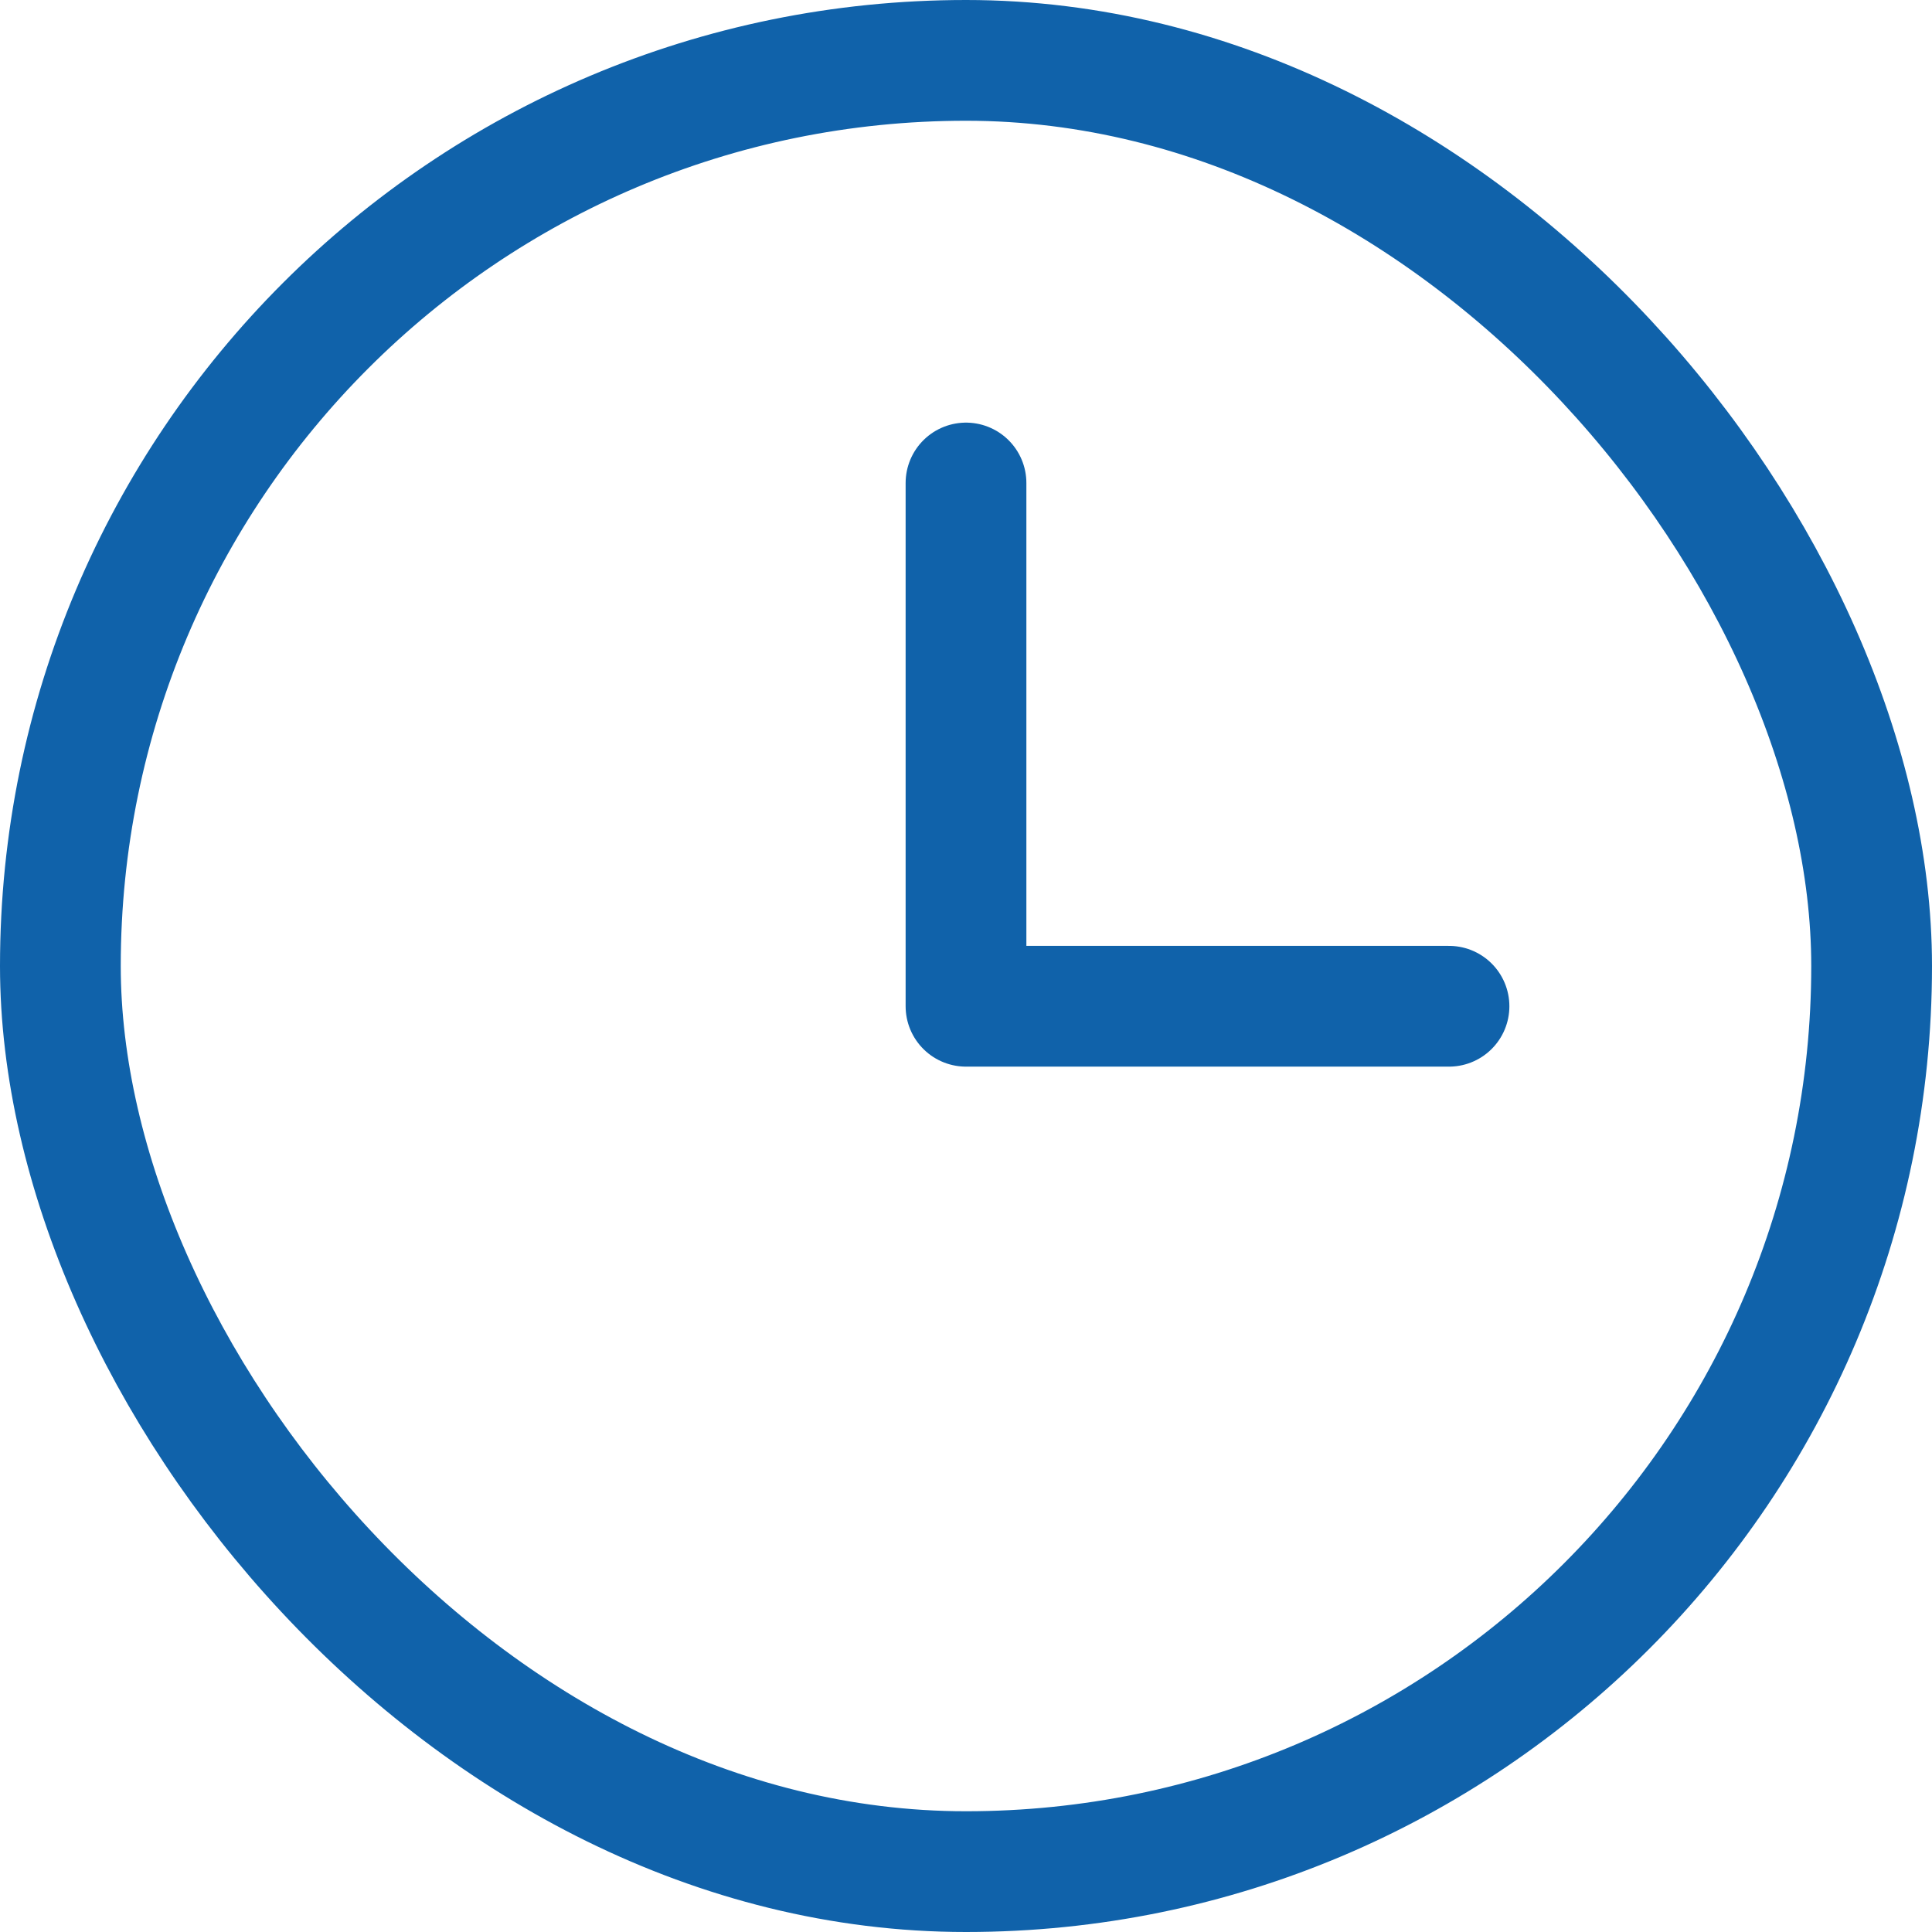 <svg width="48" height="48" viewBox="0 0 48 48" fill="none" xmlns="http://www.w3.org/2000/svg">
<path d="M24 12V25H36" stroke="#1062AA" stroke-width="3" stroke-linecap="round" stroke-linejoin="round"/>
<rect x="1.5" y="1.5" width="45" height="45" rx="22.5" stroke="#1062AA" stroke-width="3"/>
</svg>
